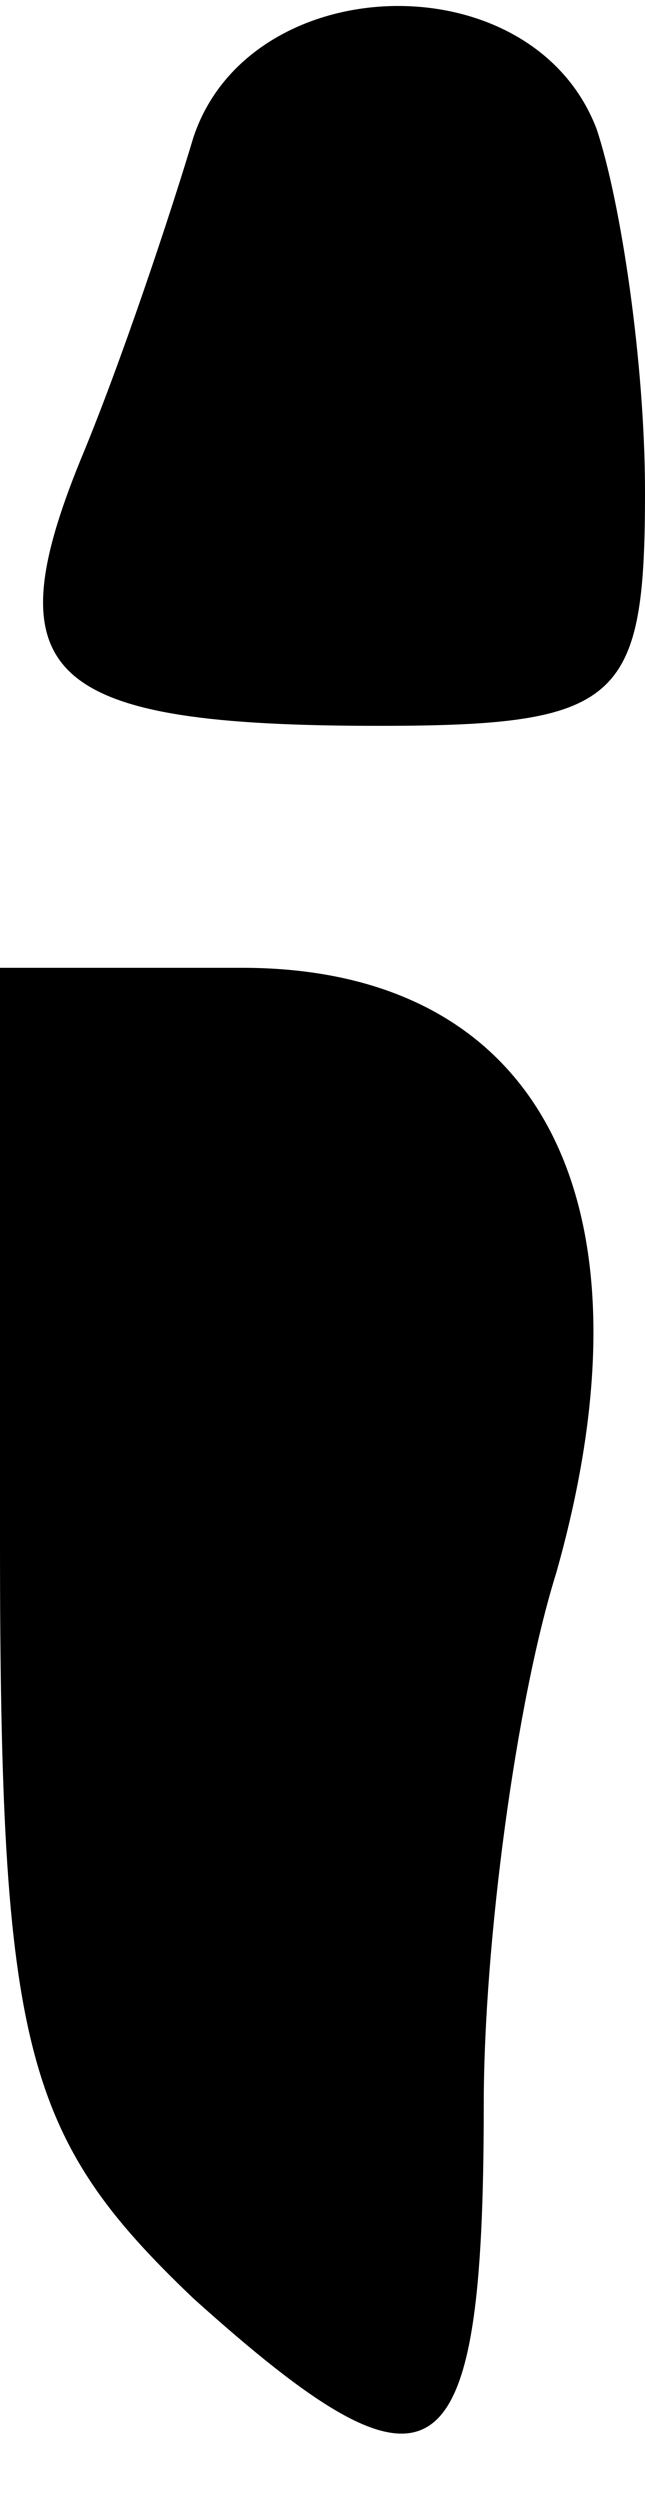<?xml version="1.0" standalone="no"?>
<!DOCTYPE svg PUBLIC "-//W3C//DTD SVG 20010904//EN"
 "http://www.w3.org/TR/2001/REC-SVG-20010904/DTD/svg10.dtd">
<svg version="1.0" xmlns="http://www.w3.org/2000/svg"
 width="8pt" height="31pt" viewBox="0 0 8 31"
 preserveAspectRatio="xMidYMid meet">
<g transform="translate(0,31) scale(0.1,-0.1)"
fill="#000000" stroke="none">
<path fill="#000000" stroke="none" d="M24 293 c-3 -10 -9 -28 -14 -40 -11
-27 -4 -33 37 -33 30 0 33 3 33 29 0 16 -3 36 -6 45 -8 21 -43 20 -50 -1z"/>
<path fill="#000000" stroke="none" d="M0 119 c0 -63 3 -74 24 -94 30 -27 36
-23 36 24 0 20 4 50 9 66 13 46 -2 75 -39 75 l-30 0 0 -71z"/>
</g>
</svg>
